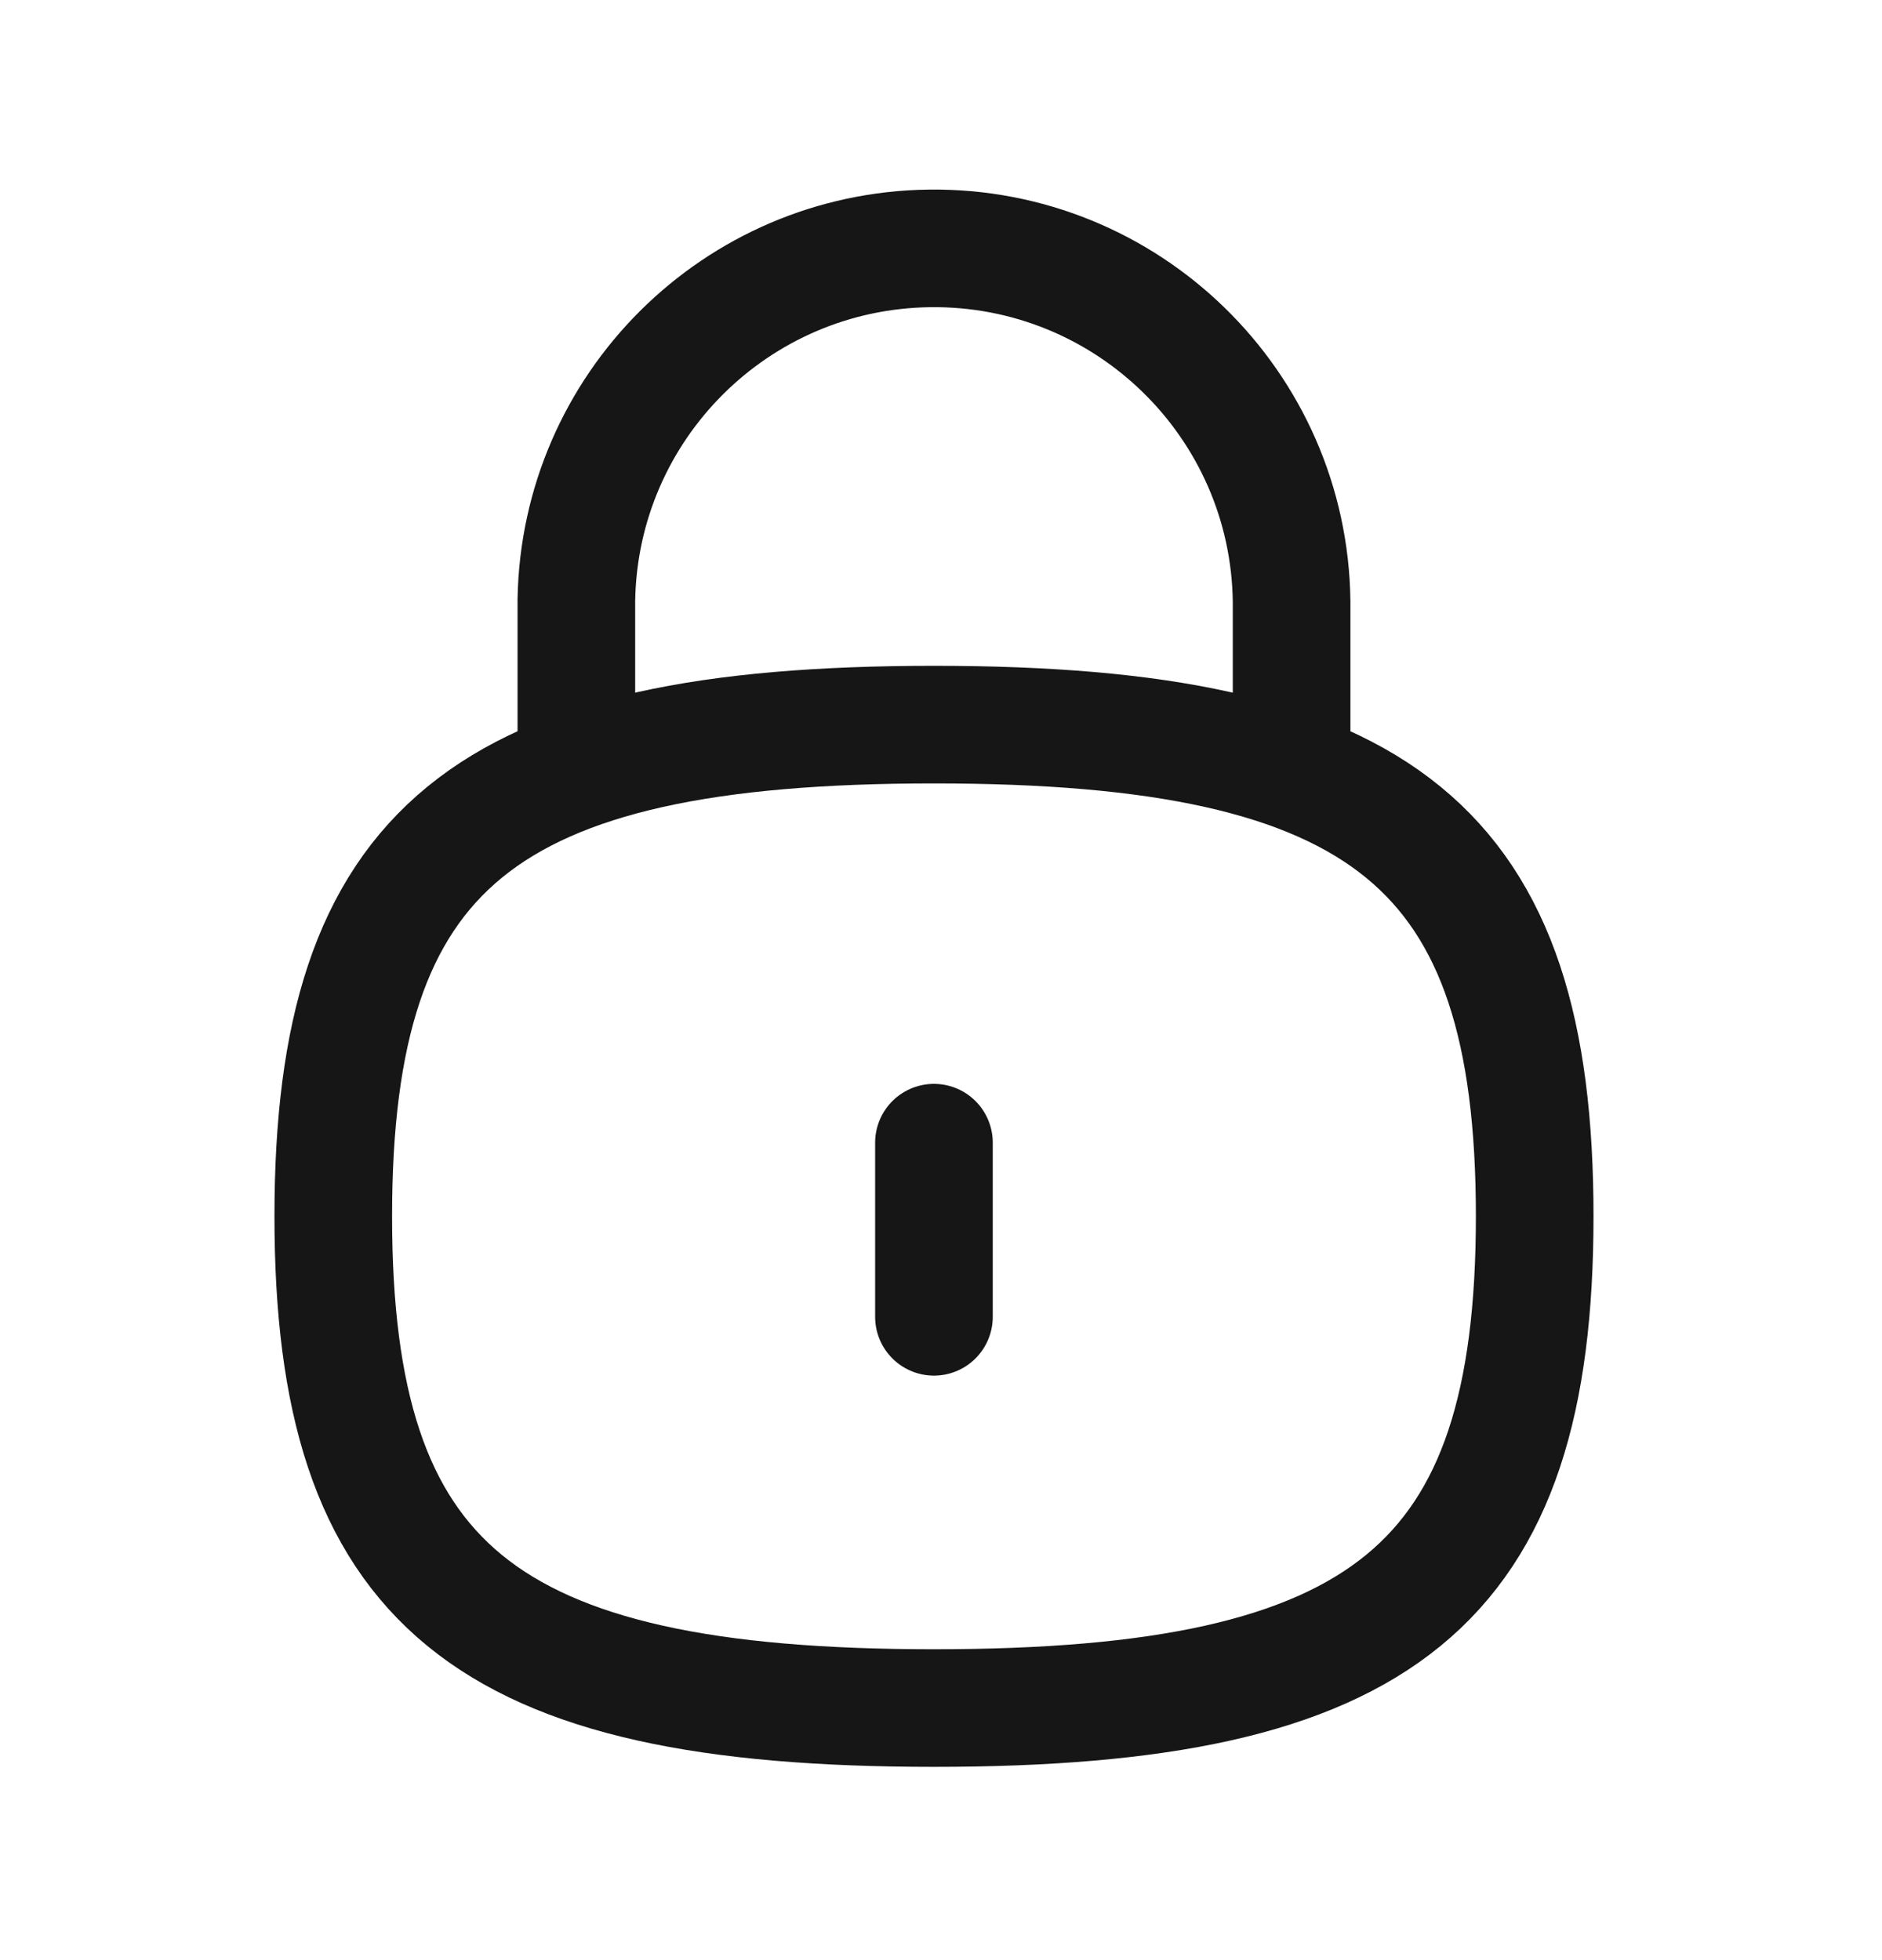 <svg width="24" height="25" viewBox="0 0 24 25" fill="none" xmlns="http://www.w3.org/2000/svg">
<path d="M16.471 9.821V7.672C16.44 5.153 14.372 3.137 11.854 3.168C9.387 3.199 7.392 5.185 7.35 7.652V9.821" stroke="#161616" stroke-width="1.5" stroke-linecap="round" stroke-linejoin="round"/>
<path d="M11.91 14.574V16.795" stroke="#161616" stroke-width="1.5" stroke-linecap="round" stroke-linejoin="round"/>
<path fill-rule="evenodd" clip-rule="evenodd" d="M11.91 9.242C6.165 9.242 4.25 10.81 4.25 15.513C4.25 20.217 6.165 21.785 11.91 21.785C17.655 21.785 19.571 20.217 19.571 15.513C19.571 10.81 17.655 9.242 11.91 9.242Z" stroke="#161616" stroke-width="1.5" stroke-linecap="round" stroke-linejoin="round"/>
</svg>

